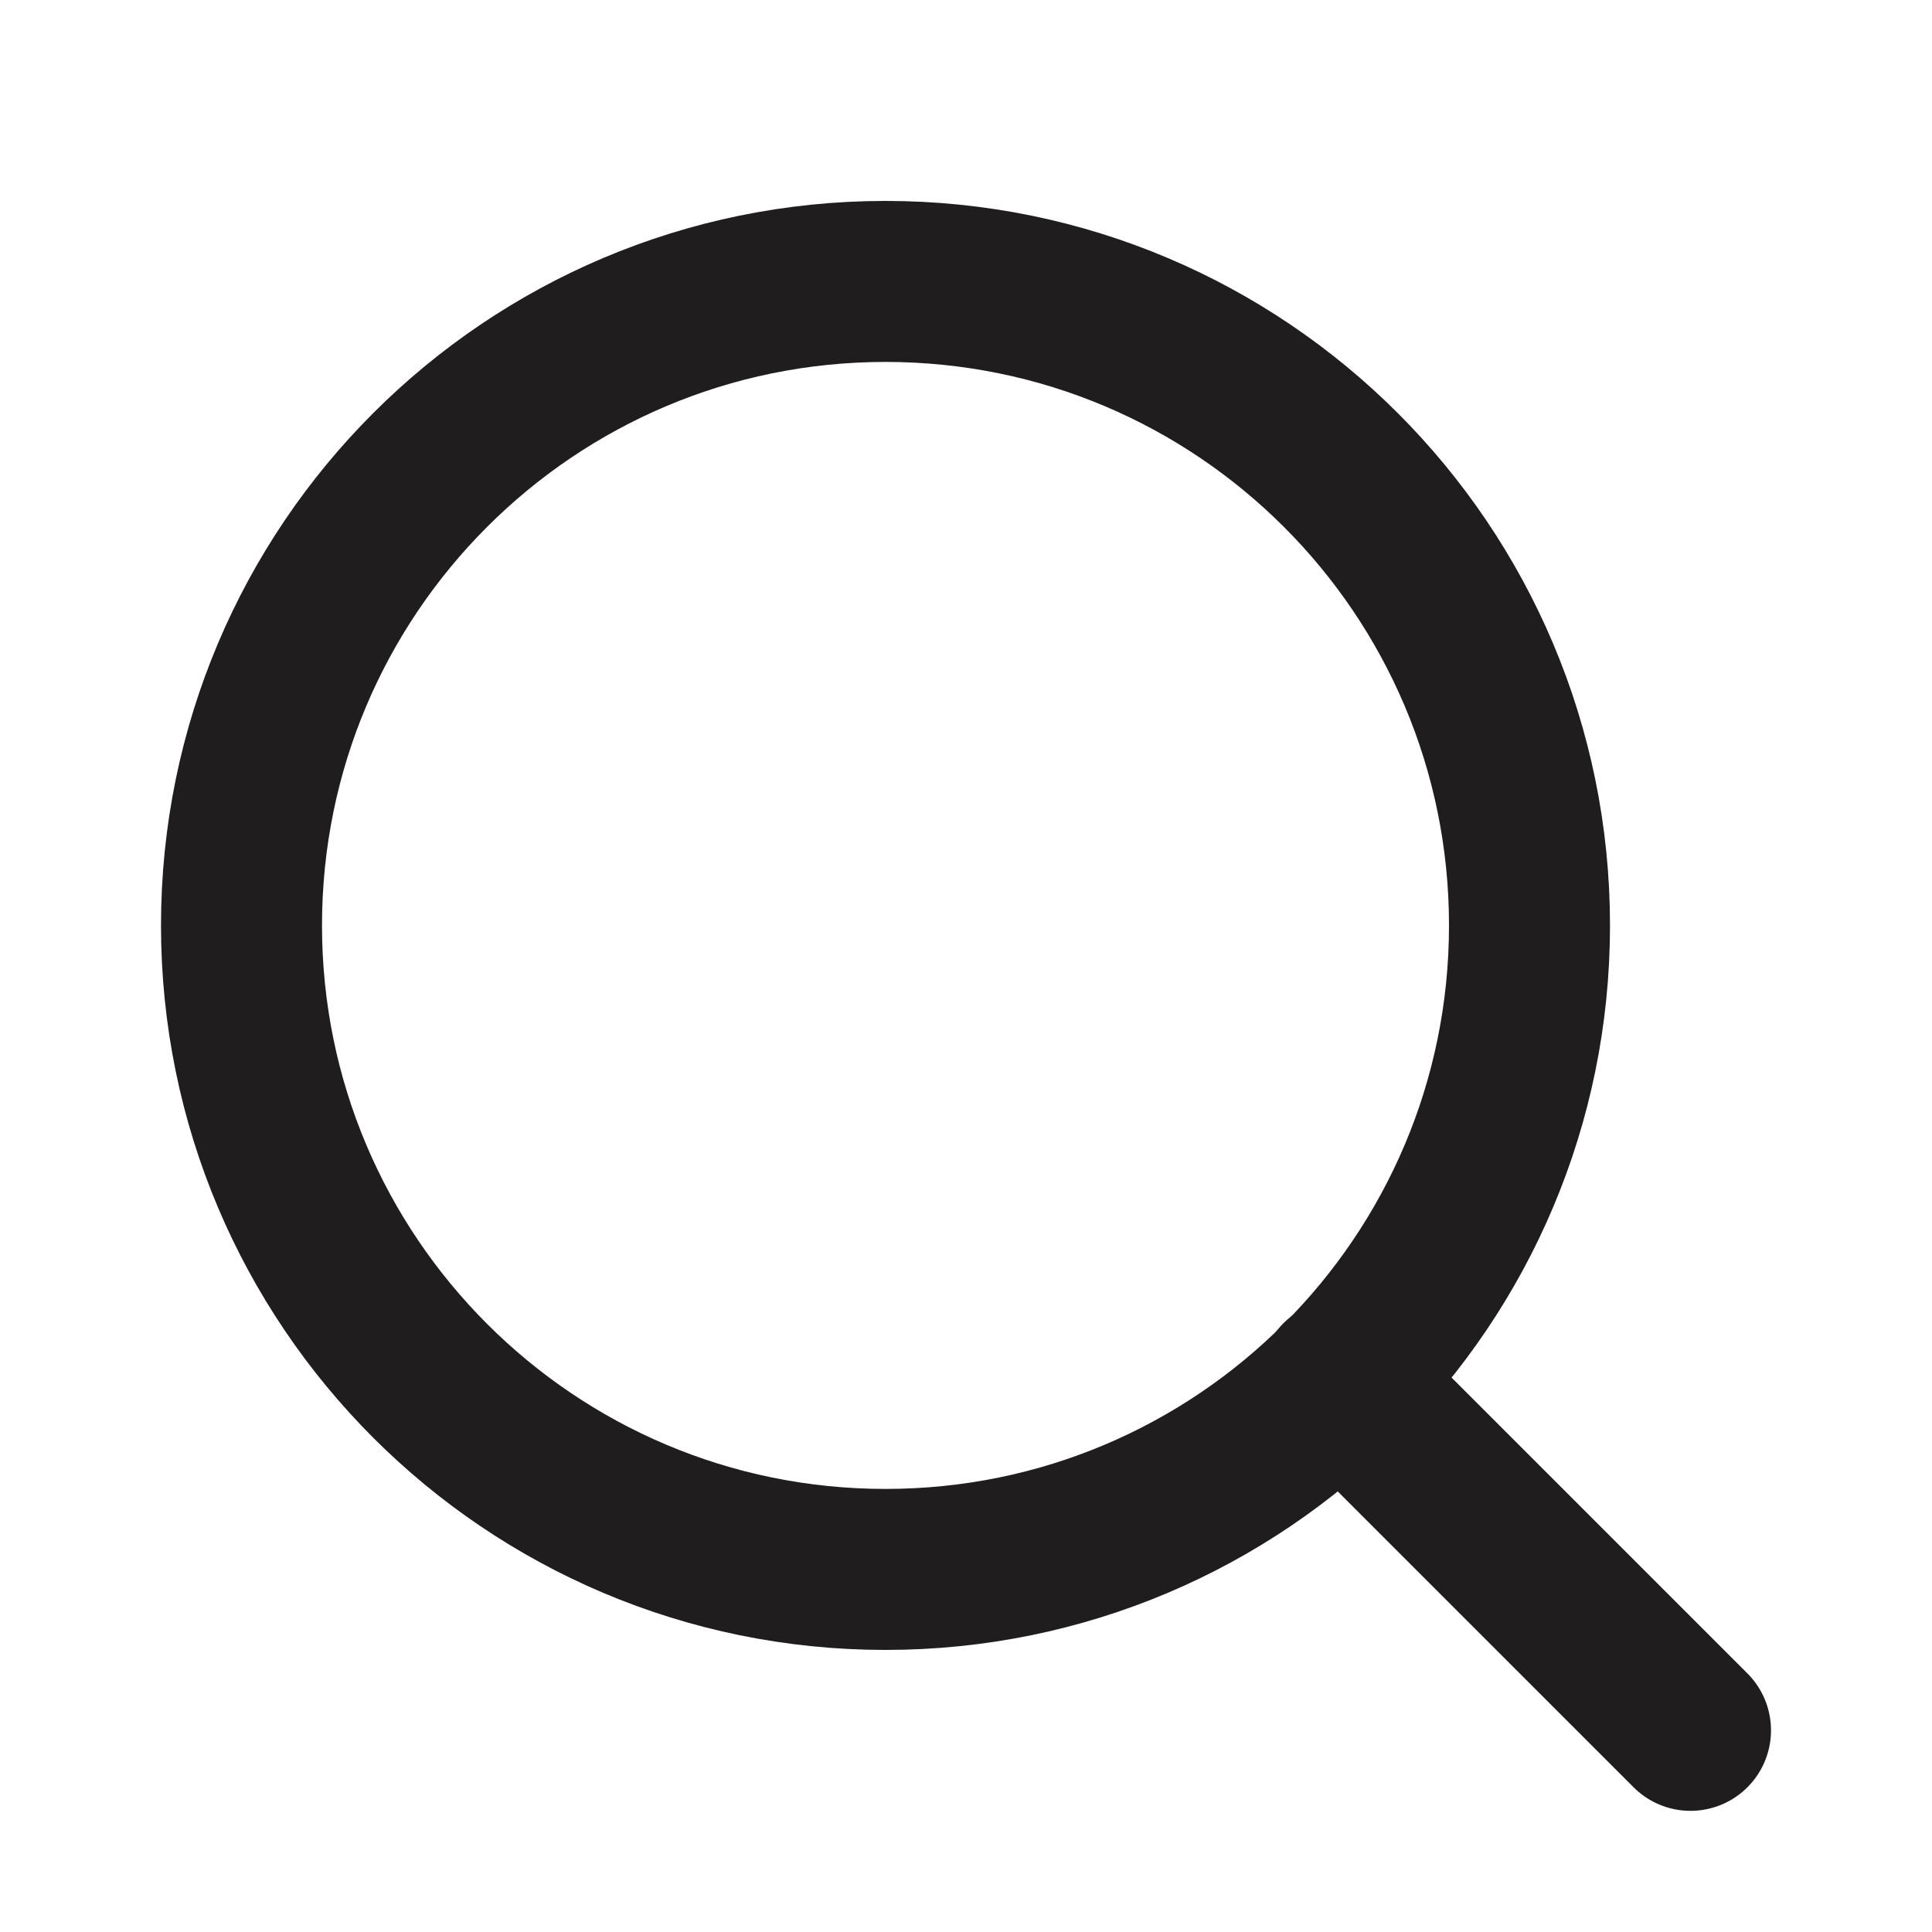 <svg width="24" height="24" viewBox="0 0 24 24" fill="none" xmlns="http://www.w3.org/2000/svg">
<g id="search">
<path id="Vector" d="M11 19.496C15.418 19.496 19 15.914 19 11.496C19 7.077 15.418 3.496 11 3.496C6.582 3.496 3 7.077 3 11.496C3 15.914 6.582 19.496 11 19.496Z" stroke="#1F1D1D" stroke-width="2" stroke-linecap="round" stroke-linejoin="round"/>
<path id="Vector_2" d="M21 21.495L16.65 17.145" stroke="#1F1D1D" stroke-width="2" stroke-linecap="round" stroke-linejoin="round"/>
</g>
</svg>
